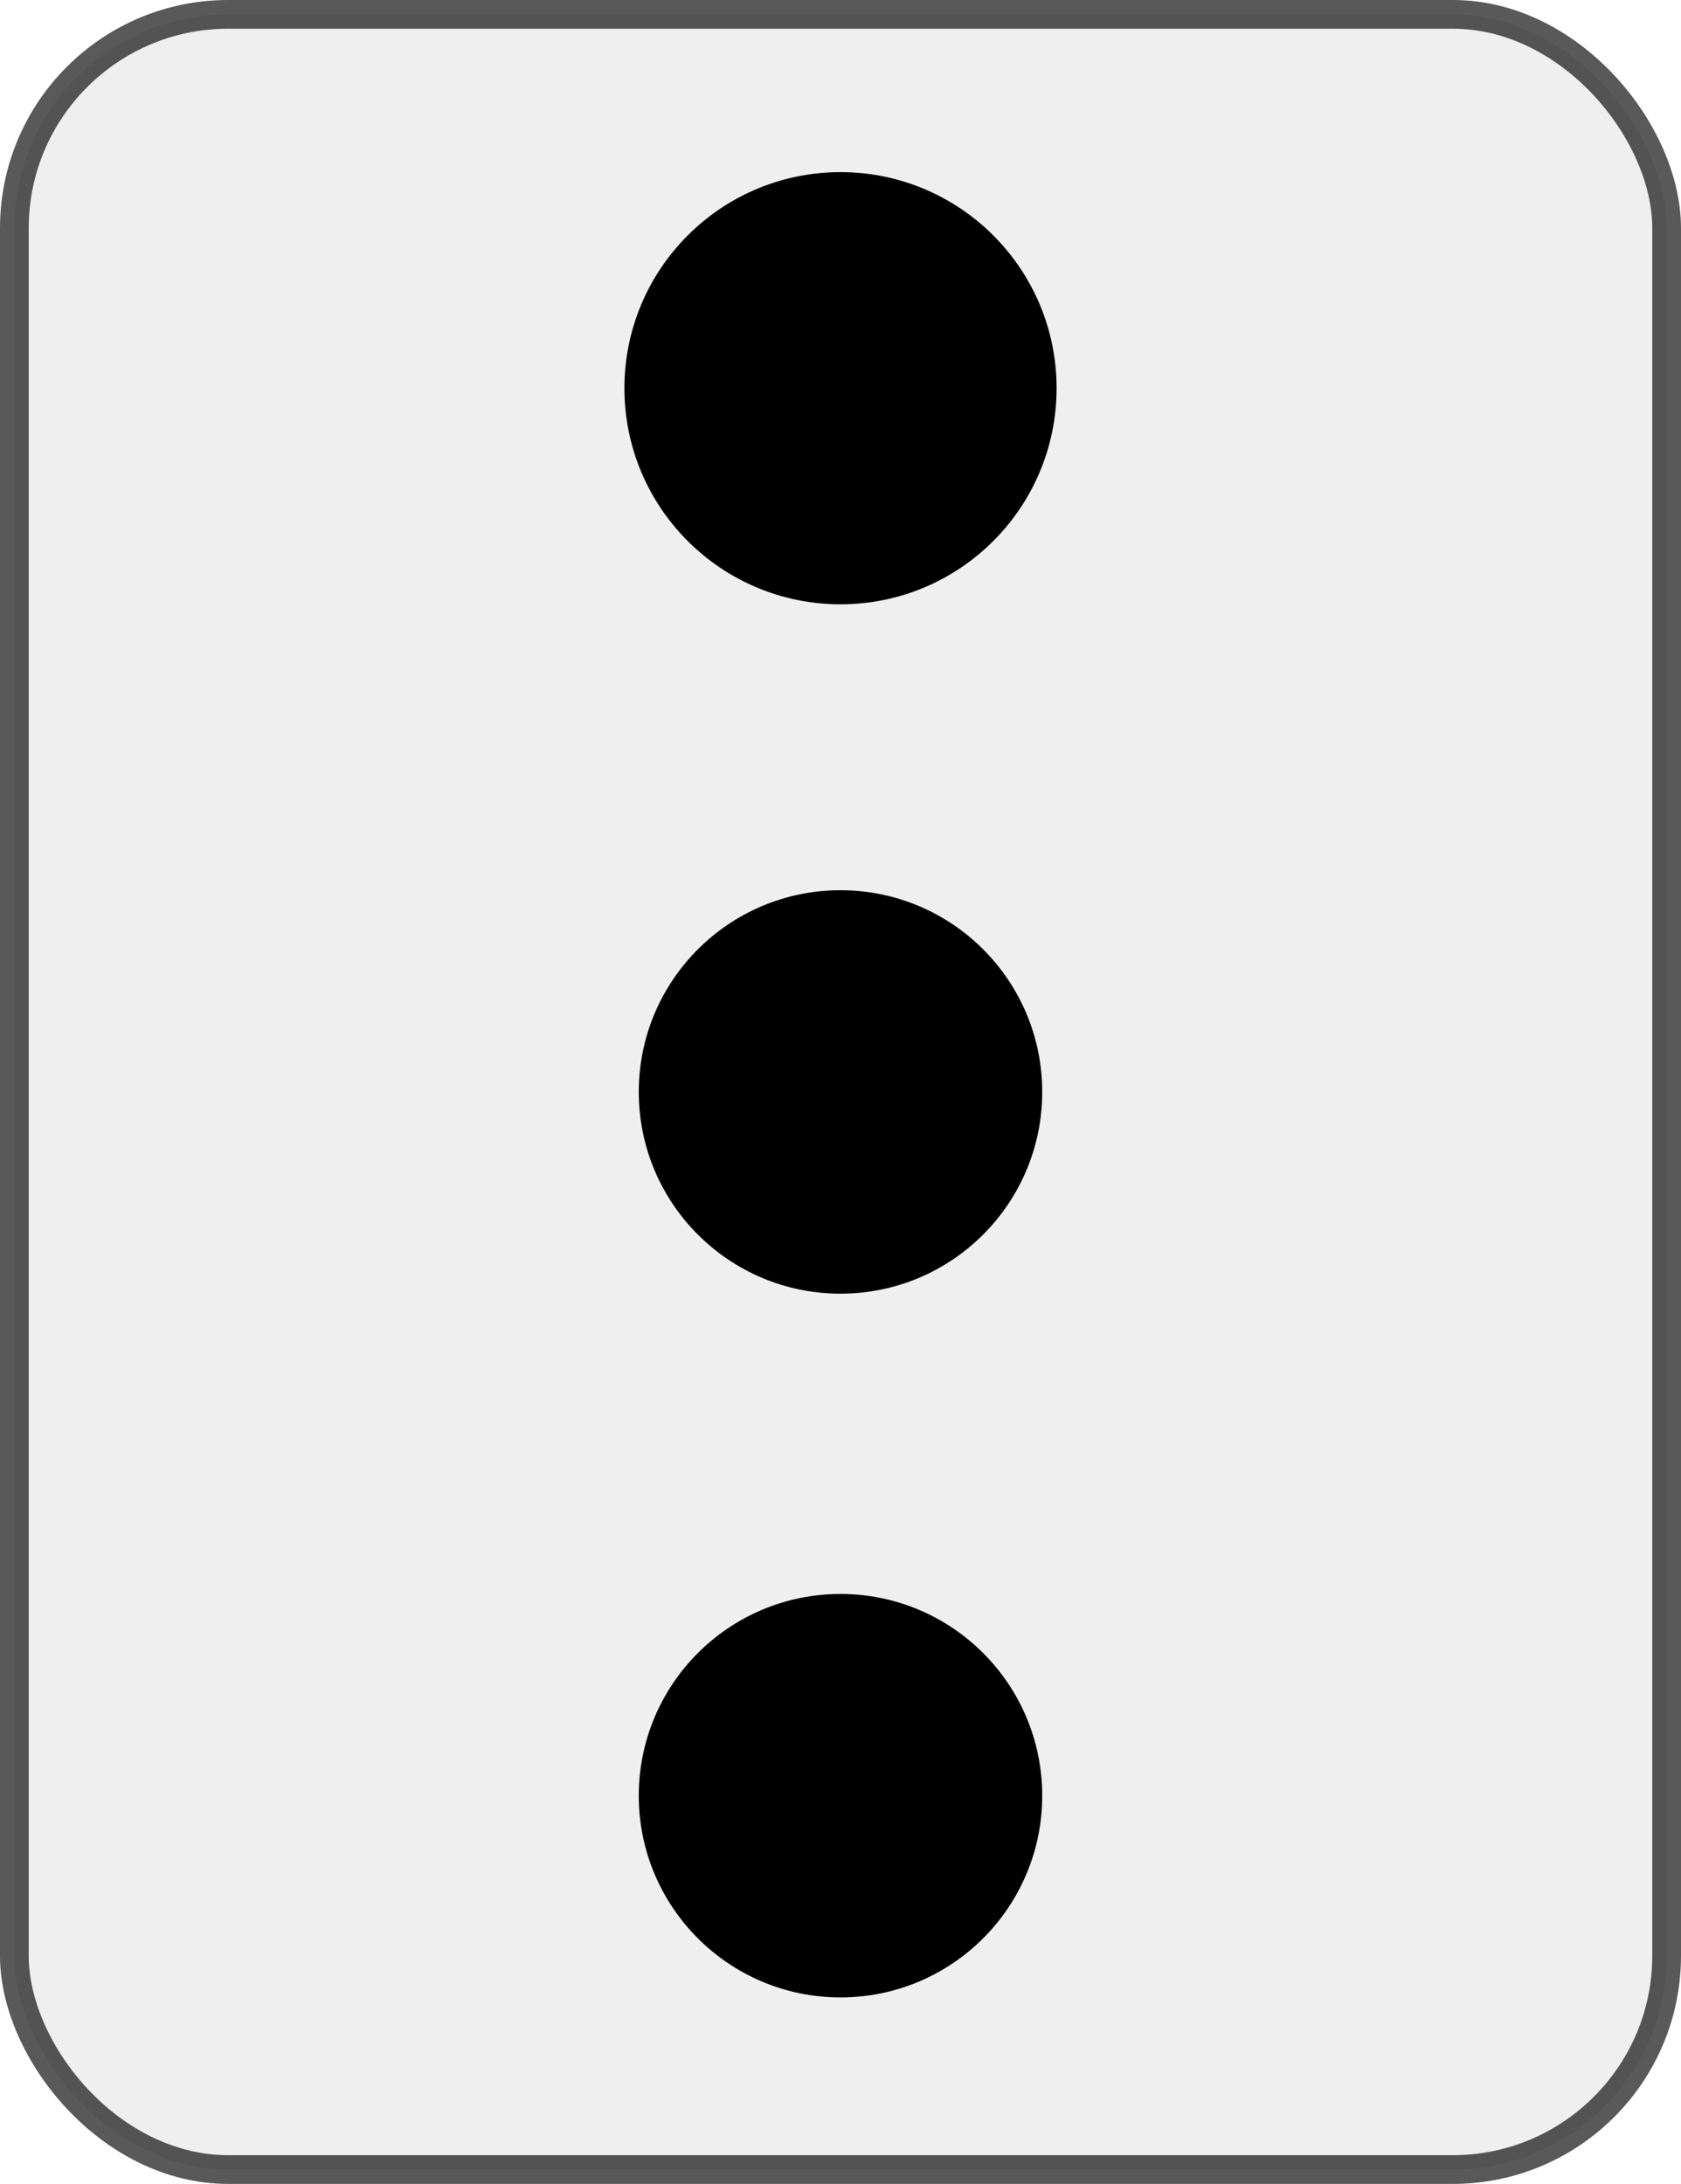 <?xml version="1.0" encoding="UTF-8"?><svg id="Layer_1" xmlns="http://www.w3.org/2000/svg" viewBox="0 0 58.5 76"><defs><style>.cls-1,.cls-2{stroke:#000;stroke-miterlimit:10;}.cls-2{fill:#e6e6e6;opacity:.65;}</style></defs><rect class="cls-2" x=".5" y=".5" width="57.5" height="75" rx="7.44" ry="7.44"/><circle class="cls-1" cx="29.25" cy="13.51" r="7.02"/><circle cx="29.25" cy="38" r="7.02"/><circle cx="29.25" cy="62.49" r="7.02"/></svg>